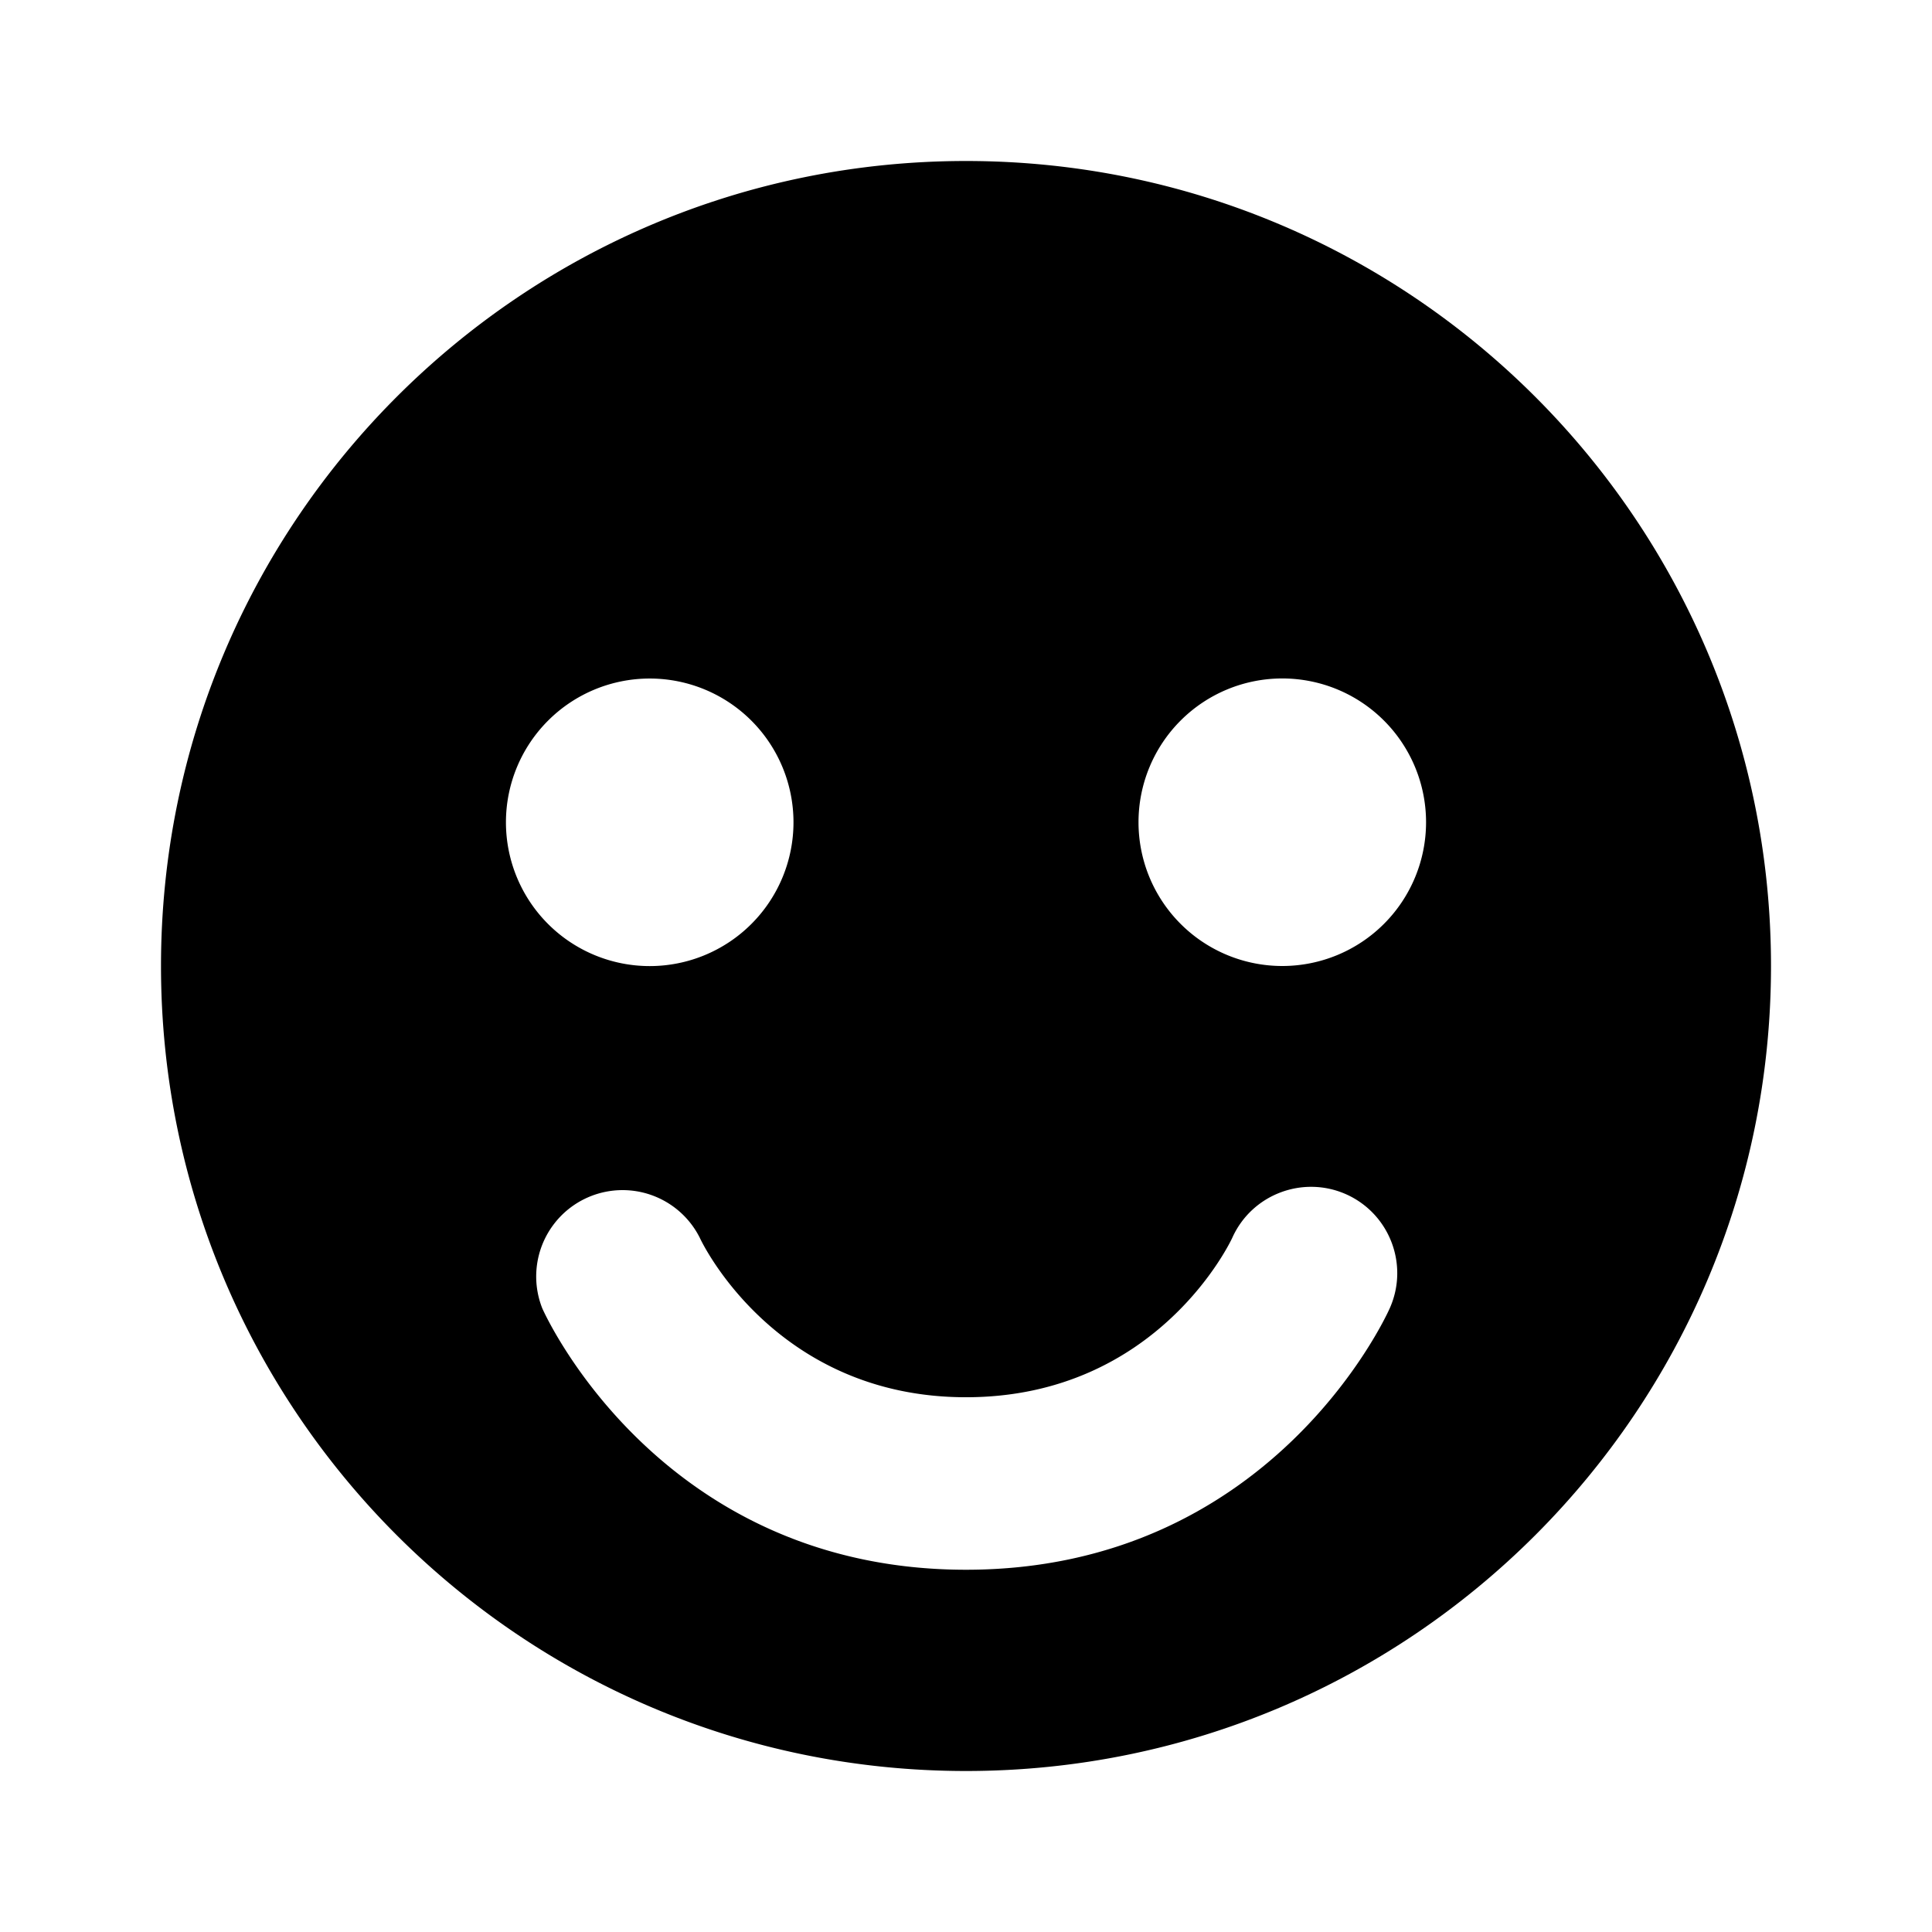 <!-- FILE GENERATED BY packages/components/design-tokens/build-scripts/generate-icons.js DO NOT CHANGE -->

<svg
    xmlns="http://www.w3.org/2000/svg"
    fill="none"
    data-token-name="IconEmoji_24"
    viewBox="0 0 24 24"
    aria-hidden="true"
>
    <path
        fill="currentColor"
        d="M12 2C6.477 2 2 6.477 2 12s4.477 10 10 10 10-4.477 10-10S17.523 2 12 2ZM8.071 8.429a1.786 1.786 0 1 1 0 3.572 1.786 1.786 0 0 1 0-3.572Zm9.192 7.825c-.059.133-1.501 3.246-5.263 3.246s-5.204-3.113-5.263-3.246a1.073 1.073 0 0 1 1.956-.878c.033.074.956 1.981 3.307 1.981 2.391 0 3.299-1.961 3.308-1.981.243-.541.879-.78 1.417-.539.54.244.78.878.538 1.417ZM15.929 12a1.786 1.786 0 1 1 0-3.572 1.786 1.786 0 0 1 0 3.572Z"
    />
</svg>
